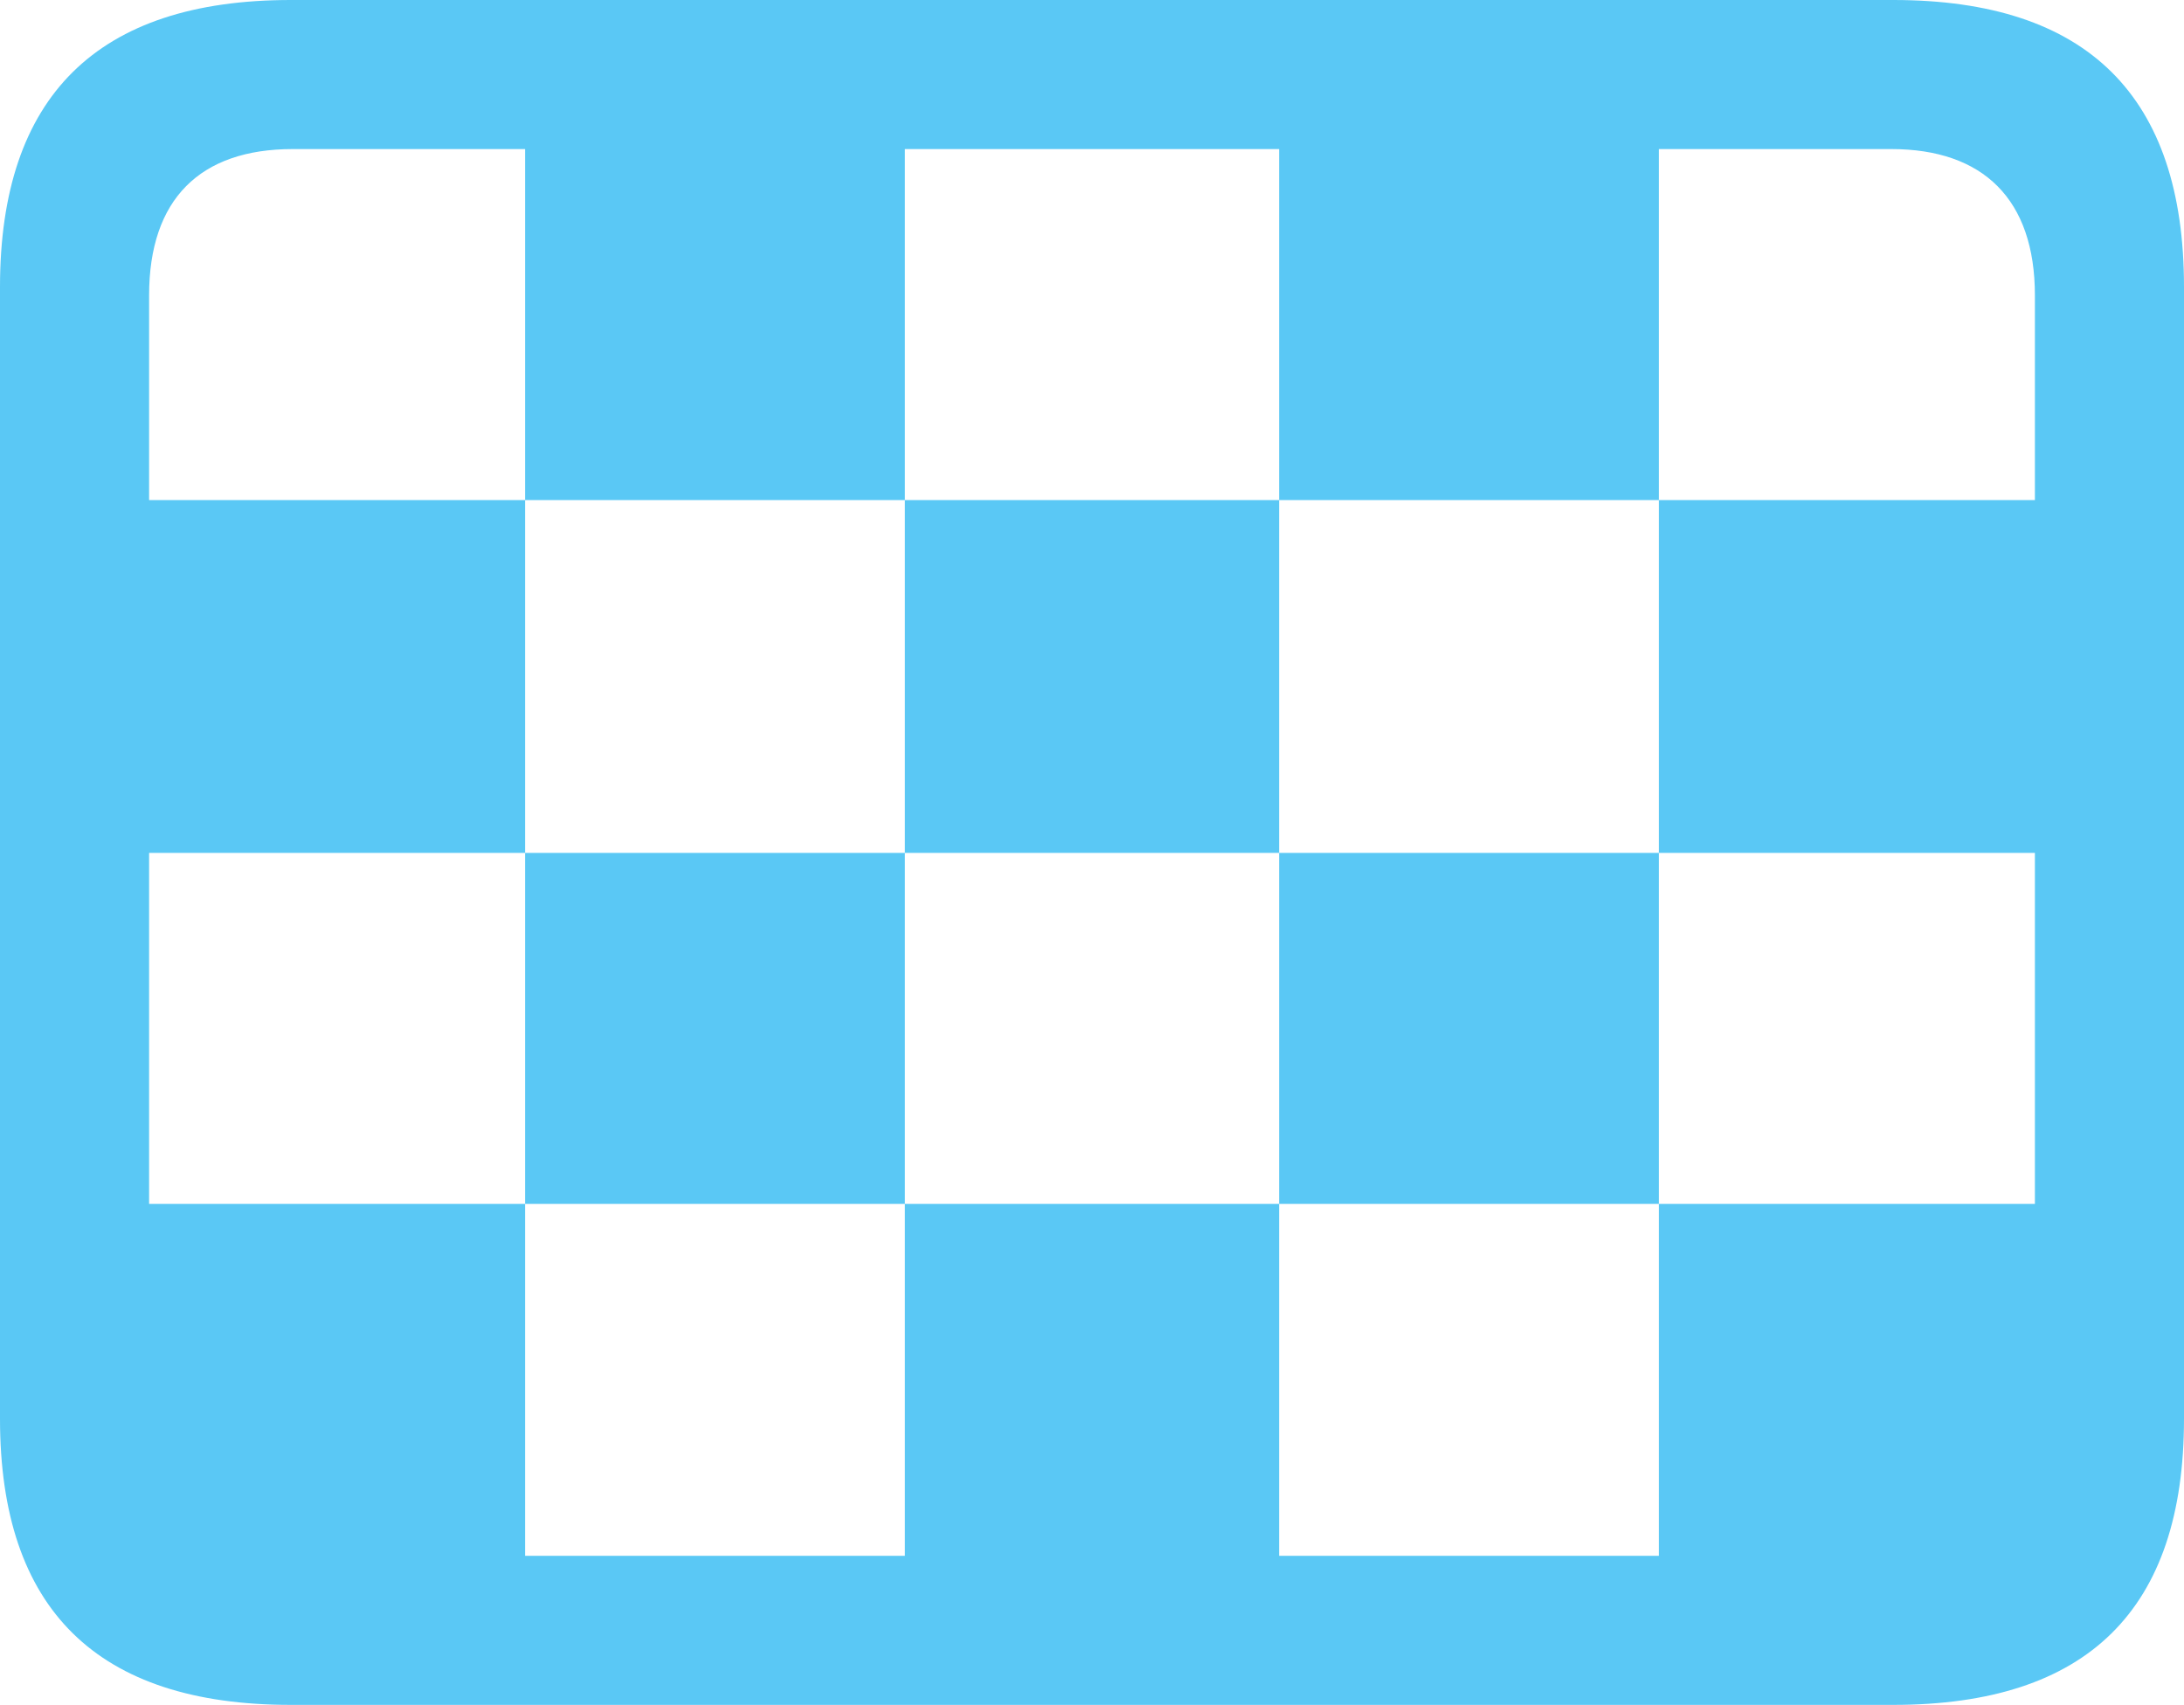 <?xml version="1.0" encoding="UTF-8"?>
<!--Generator: Apple Native CoreSVG 175.5-->
<!DOCTYPE svg
PUBLIC "-//W3C//DTD SVG 1.1//EN"
       "http://www.w3.org/Graphics/SVG/1.1/DTD/svg11.dtd">
<svg version="1.1" xmlns="http://www.w3.org/2000/svg" xmlns:xlink="http://www.w3.org/1999/xlink" width="28.784" height="22.473">
 <g>
  <rect height="22.473" opacity="0" width="28.784" x="0" y="0"/>
  <path d="M6.921 6.592L11.926 6.592L11.926 1.965L6.921 1.965ZM16.858 6.592L21.863 6.592L21.863 1.965L16.858 1.965ZM1.965 11.243L6.921 11.243L6.921 6.592L1.965 6.592ZM11.926 11.243L16.858 11.243L16.858 6.592L11.926 6.592ZM21.863 11.243L26.831 11.243L26.831 6.592L21.863 6.592ZM6.921 15.869L11.926 15.869L11.926 11.243L6.921 11.243ZM16.858 15.869L21.863 15.869L21.863 11.243L16.858 11.243ZM1.965 19.983L2.551 20.508L6.921 20.508L6.921 15.869L1.965 15.869ZM11.926 20.508L16.858 20.508L16.858 15.869L11.926 15.869ZM21.863 20.508L26.184 20.508L26.831 19.946L26.831 15.869L21.863 15.869ZM3.833 22.473L24.951 22.473C27.515 22.473 28.784 21.216 28.784 18.701L28.784 3.784C28.784 1.27 27.515 0 24.951 0L3.833 0C1.282 0 0 1.27 0 3.784L0 18.701C0 21.216 1.282 22.473 3.833 22.473ZM3.857 20.508C2.637 20.508 1.965 19.861 1.965 18.591L1.965 3.894C1.965 2.625 2.637 1.965 3.857 1.965L24.927 1.965C26.135 1.965 26.819 2.625 26.819 3.894L26.819 18.591C26.819 19.861 26.135 20.508 24.927 20.508Z" fill="#5ac8f5"/>
 </g>
</svg>
